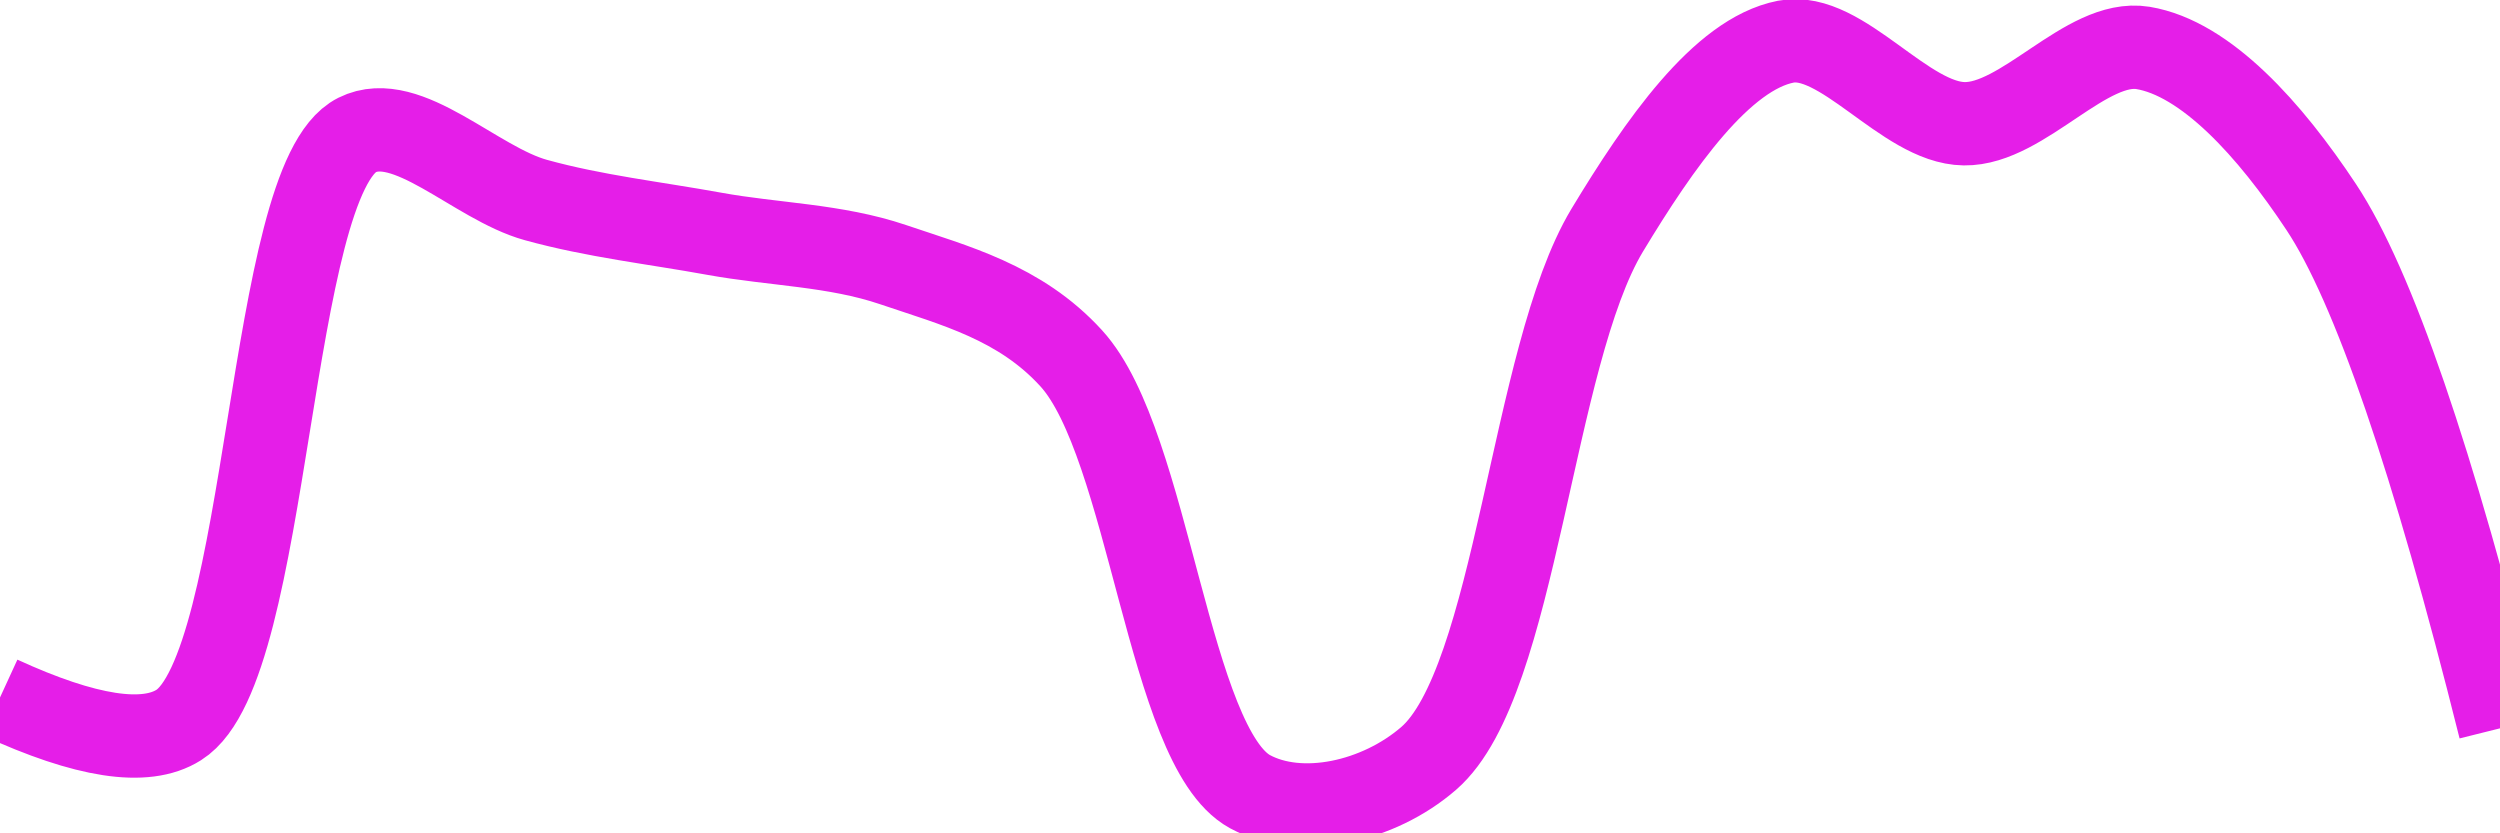 <svg class="main-svg" xmlns="http://www.w3.org/2000/svg" xmlns:xlink="http://www.w3.org/1999/xlink" width="60" height="20" style="" viewBox="0 0 60 20"><rect x="0" y="0" width="60" height="20" style="fill: rgb(0, 0, 0); fill-opacity: 0;"/><defs id="defs-60d85d"><g class="clips"><clipPath id="clip60d85dxyplot" class="plotclip"><rect width="60" height="20"/></clipPath><clipPath class="axesclip" id="clip60d85dx"><rect x="0" y="0" width="60" height="20"/></clipPath><clipPath class="axesclip" id="clip60d85dy"><rect x="0" y="0" width="60" height="20"/></clipPath><clipPath class="axesclip" id="clip60d85dxy"><rect x="0" y="0" width="60" height="20"/></clipPath></g><g class="gradients"/><g class="patterns"/></defs><g class="bglayer"><rect class="bg" x="0" y="0" width="60" height="20" style="fill: rgb(0, 0, 0); fill-opacity: 0; stroke-width: 0;"/></g><g class="layer-below"><g class="imagelayer"/><g class="shapelayer"/></g><g class="cartesianlayer"><g class="subplot xy"><g class="layer-subplot"><g class="shapelayer"/><g class="imagelayer"/></g><g class="minor-gridlayer"><g class="x"/><g class="y"/></g><g class="gridlayer"><g class="x"/><g class="y"/></g><g class="zerolinelayer"/><g class="layer-between"><g class="shapelayer"/><g class="imagelayer"/></g><path class="xlines-below"/><path class="ylines-below"/><g class="overlines-below"/><g class="xaxislayer-below"/><g class="yaxislayer-below"/><g class="overaxes-below"/><g class="overplot"><g class="xy" transform="" clip-path="url(#clip60d85dxyplot)"><g class="scatterlayer mlayer"><g class="trace scatter trace1ddcf7" style="stroke-miterlimit: 2; opacity: 1;"><g class="fills"/><g class="errorbars"/><g class="lines"><path class="js-line" d="M0,16.74Q3.09,18.16 4.29,17.4C6.5,16.01 6.41,4.32 8.57,3.24C9.77,2.64 11.41,4.4 12.86,4.8C14.27,5.19 15.71,5.35 17.14,5.61C18.57,5.87 20.04,5.88 21.43,6.35C22.9,6.85 24.48,7.25 25.71,8.6C27.59,10.66 28.04,17.93 30,19C31.22,19.66 33.08,19.25 34.29,18.2C36.4,16.37 36.75,8.56 38.57,5.53C39.82,3.46 41.32,1.3 42.86,1C44.2,0.74 45.71,2.95 47.14,2.97C48.56,2.99 50.07,0.93 51.43,1.15C52.94,1.4 54.48,3.11 55.71,4.97Q57.58,7.79 60,17.48" style="vector-effect: none; fill: none; stroke: rgb(229, 30, 232); stroke-opacity: 1; stroke-width: 2px; opacity: 1;"/></g><g class="points"/><g class="text"/></g></g></g></g><path class="xlines-above crisp" d="M0,0" style="fill: none;"/><path class="ylines-above crisp" d="M0,0" style="fill: none;"/><g class="overlines-above"/><g class="xaxislayer-above"/><g class="yaxislayer-above"/><g class="overaxes-above"/></g></g><g class="polarlayer"/><g class="smithlayer"/><g class="ternarylayer"/><g class="geolayer"/><g class="funnelarealayer"/><g class="pielayer"/><g class="iciclelayer"/><g class="treemaplayer"/><g class="sunburstlayer"/><g class="glimages"/><defs id="topdefs-60d85d"><g class="clips"/></defs><g class="layer-above"><g class="imagelayer"/><g class="shapelayer"/></g><g class="infolayer"><g class="g-gtitle"/></g></svg>